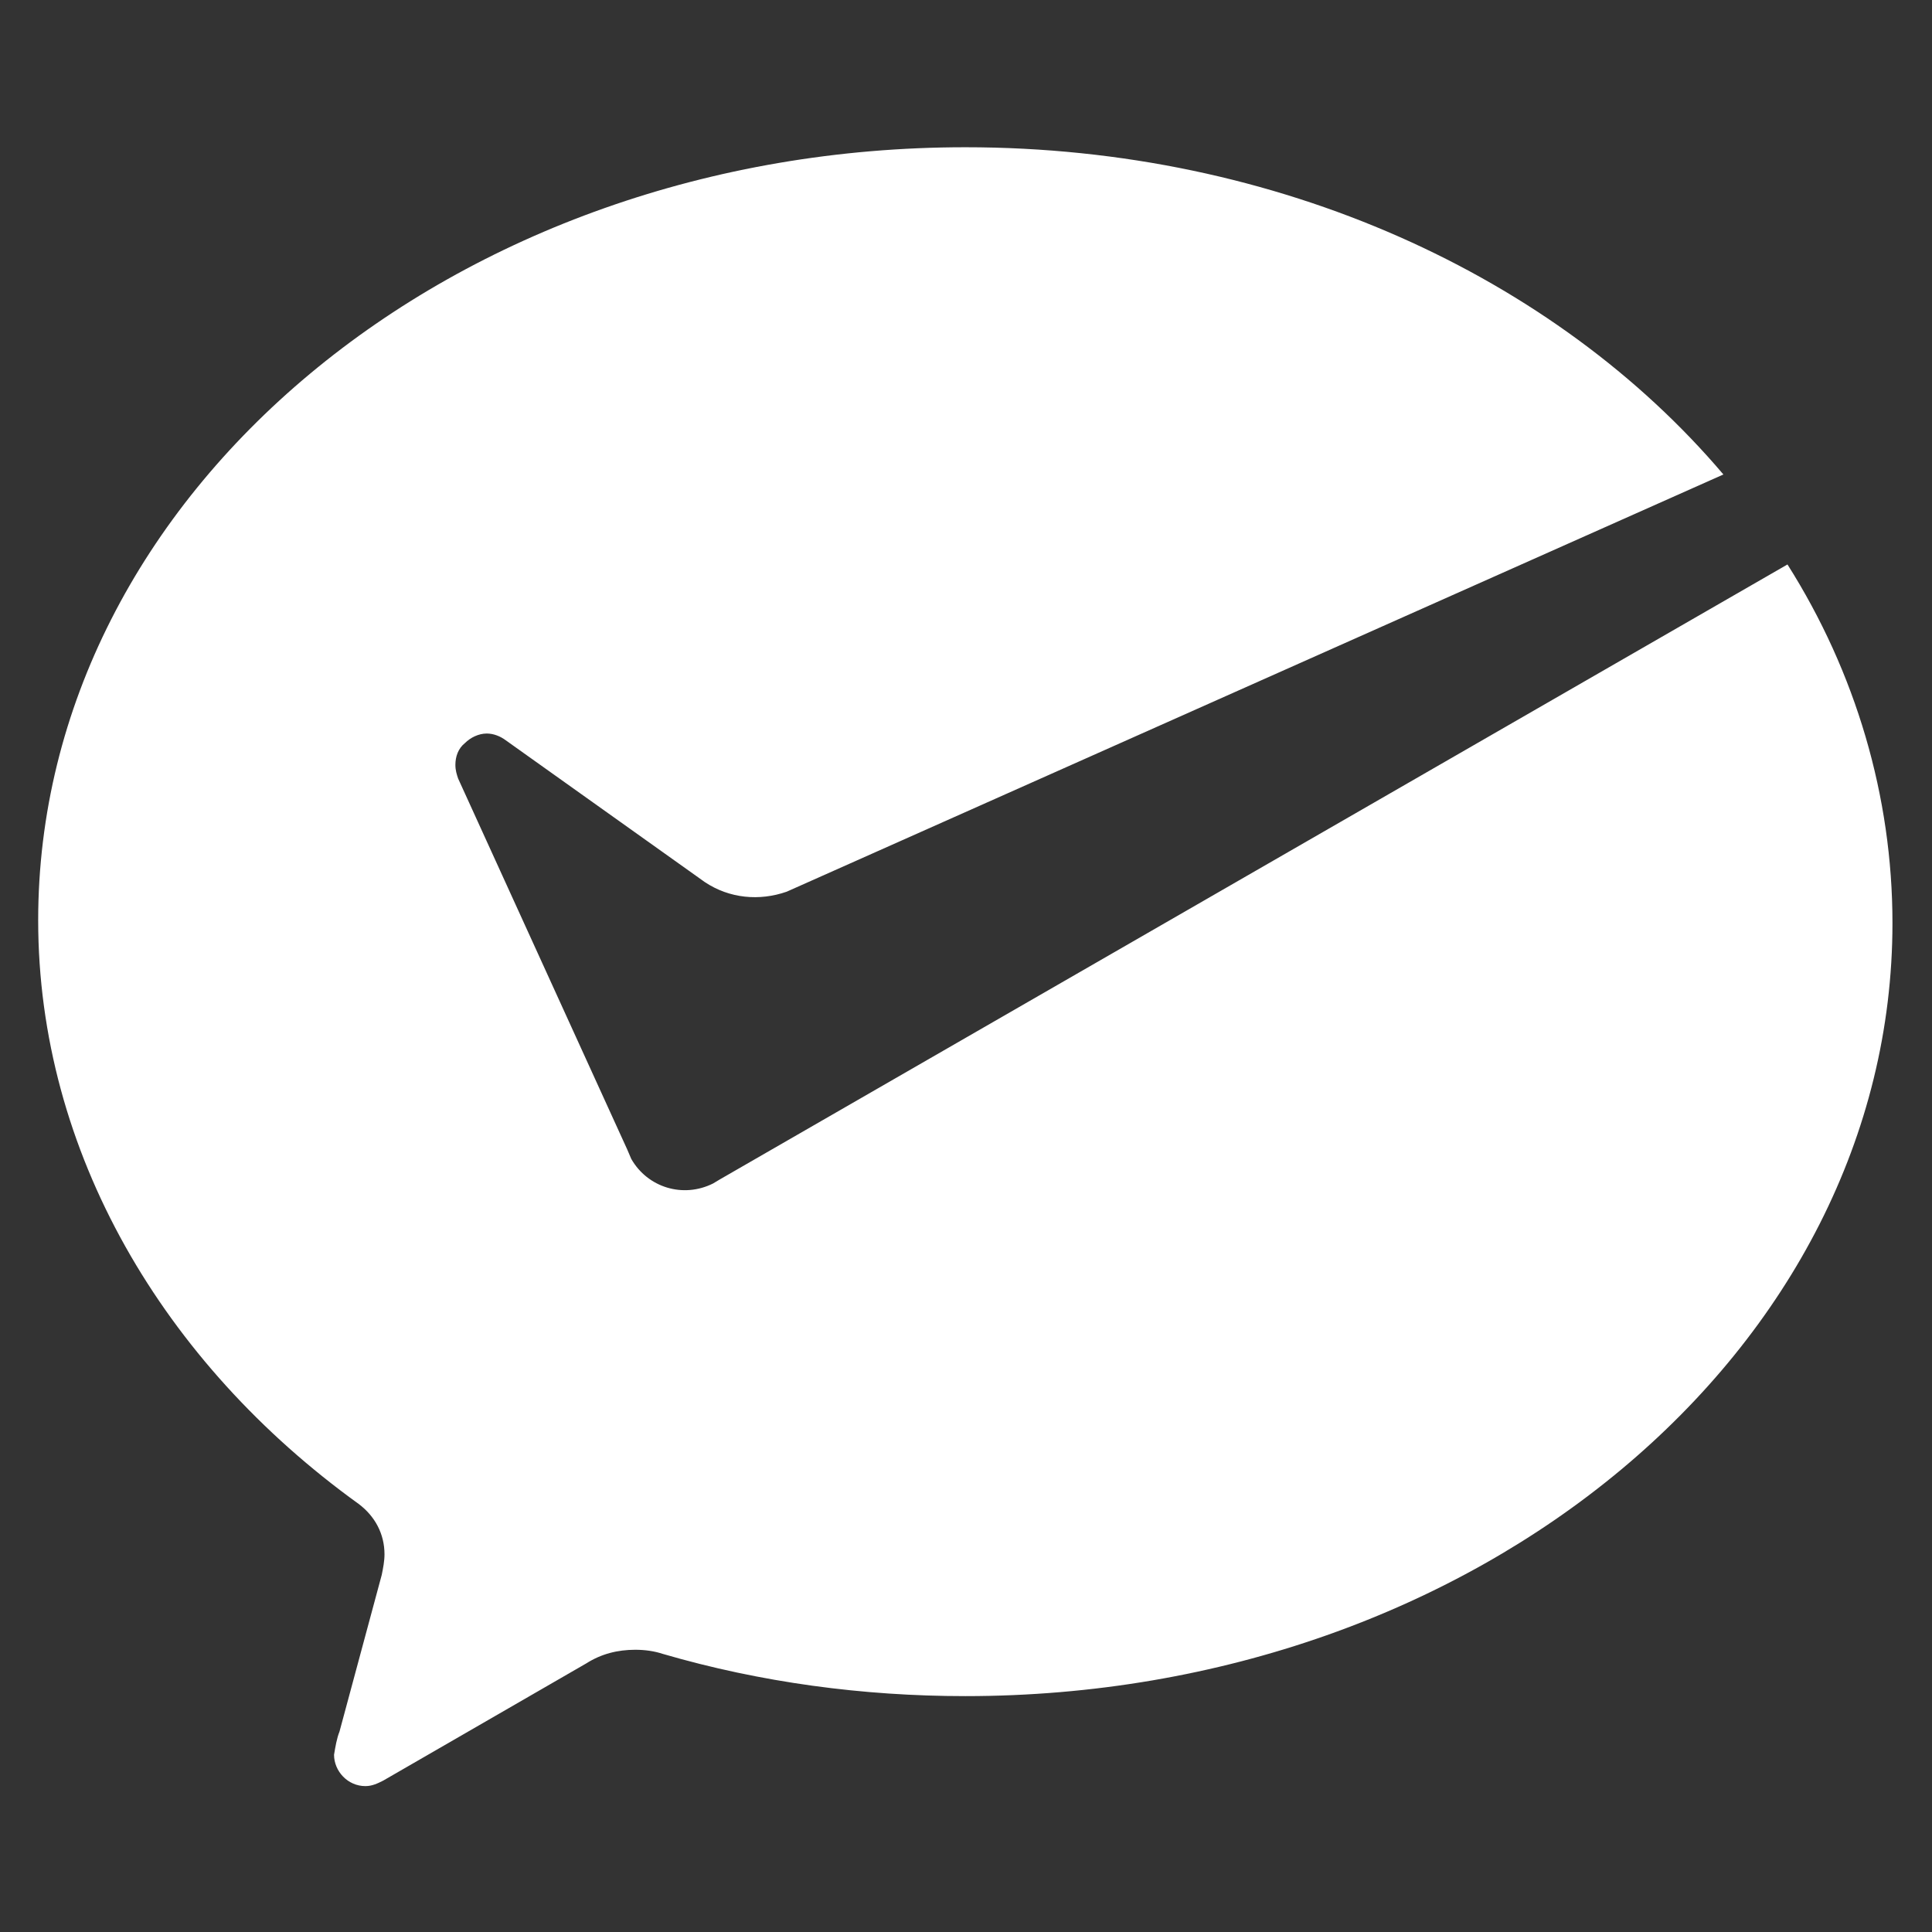 <?xml version="1.0" encoding="utf-8"?>
<!-- Generator: Adobe Illustrator 21.0.0, SVG Export Plug-In . SVG Version: 6.00 Build 0)  -->
<svg version="1.1" id="图层_1" xmlns="http://www.w3.org/2000/svg" xmlns:xlink="http://www.w3.org/1999/xlink" x="0px" y="0px"
	 viewBox="0 0 141.7 141.7" style="enable-background:new 0 0 141.7 141.7;" xml:space="preserve">
<rect x="0" y="0" width="141.7" height="141.7" fill="#333333" stroke="none"/>
<style type="text/css">
	.st0{fill-rule:evenodd;clip-rule:evenodd;}
	.st1{fill:#FFFFFF;}
	.st2{fill-rule:evenodd;clip-rule:evenodd;fill:#FFFFFF;}
</style>
<path class="st2" d="M52.3,86.8c-2.2,1.1-4.8,0.3-6-1.8L46,84.3L33.6,57.1c-0.1-0.3-0.2-0.6-0.2-1c0-0.6,0.2-1.2,0.7-1.6
	c0.4-0.4,1-0.7,1.6-0.7c0.5,0,1,0.2,1.4,0.5l14.6,10.4c1.8,1.2,4,1.4,6,0.7l68.7-30.6c-12.3-14.5-32.6-24-55.6-24
	c-37.5,0-68,25.4-68,56.7c0,17,9.2,32.5,23.5,42.8c1.2,0.9,1.9,2.2,1.9,3.7c0,0.5-0.1,1-0.2,1.5L24.9,127c-0.2,0.5-0.3,1.1-0.4,1.7
	c0,1.2,1,2.3,2.3,2.3c0.5,0,0.9-0.2,1.3-0.4l14.9-8.6c1.1-0.7,2.3-1,3.6-1c0.7,0,1.4,0.1,2,0.3c7.2,2.1,14.7,3.1,22.2,3.1
	c37.6,0,68-25.4,68-56.7c0-9.3-2.7-18.4-7.7-26.3L52.8,86.5L52.3,86.8L52.3,86.8L52.3,86.8z"/>
</svg>
